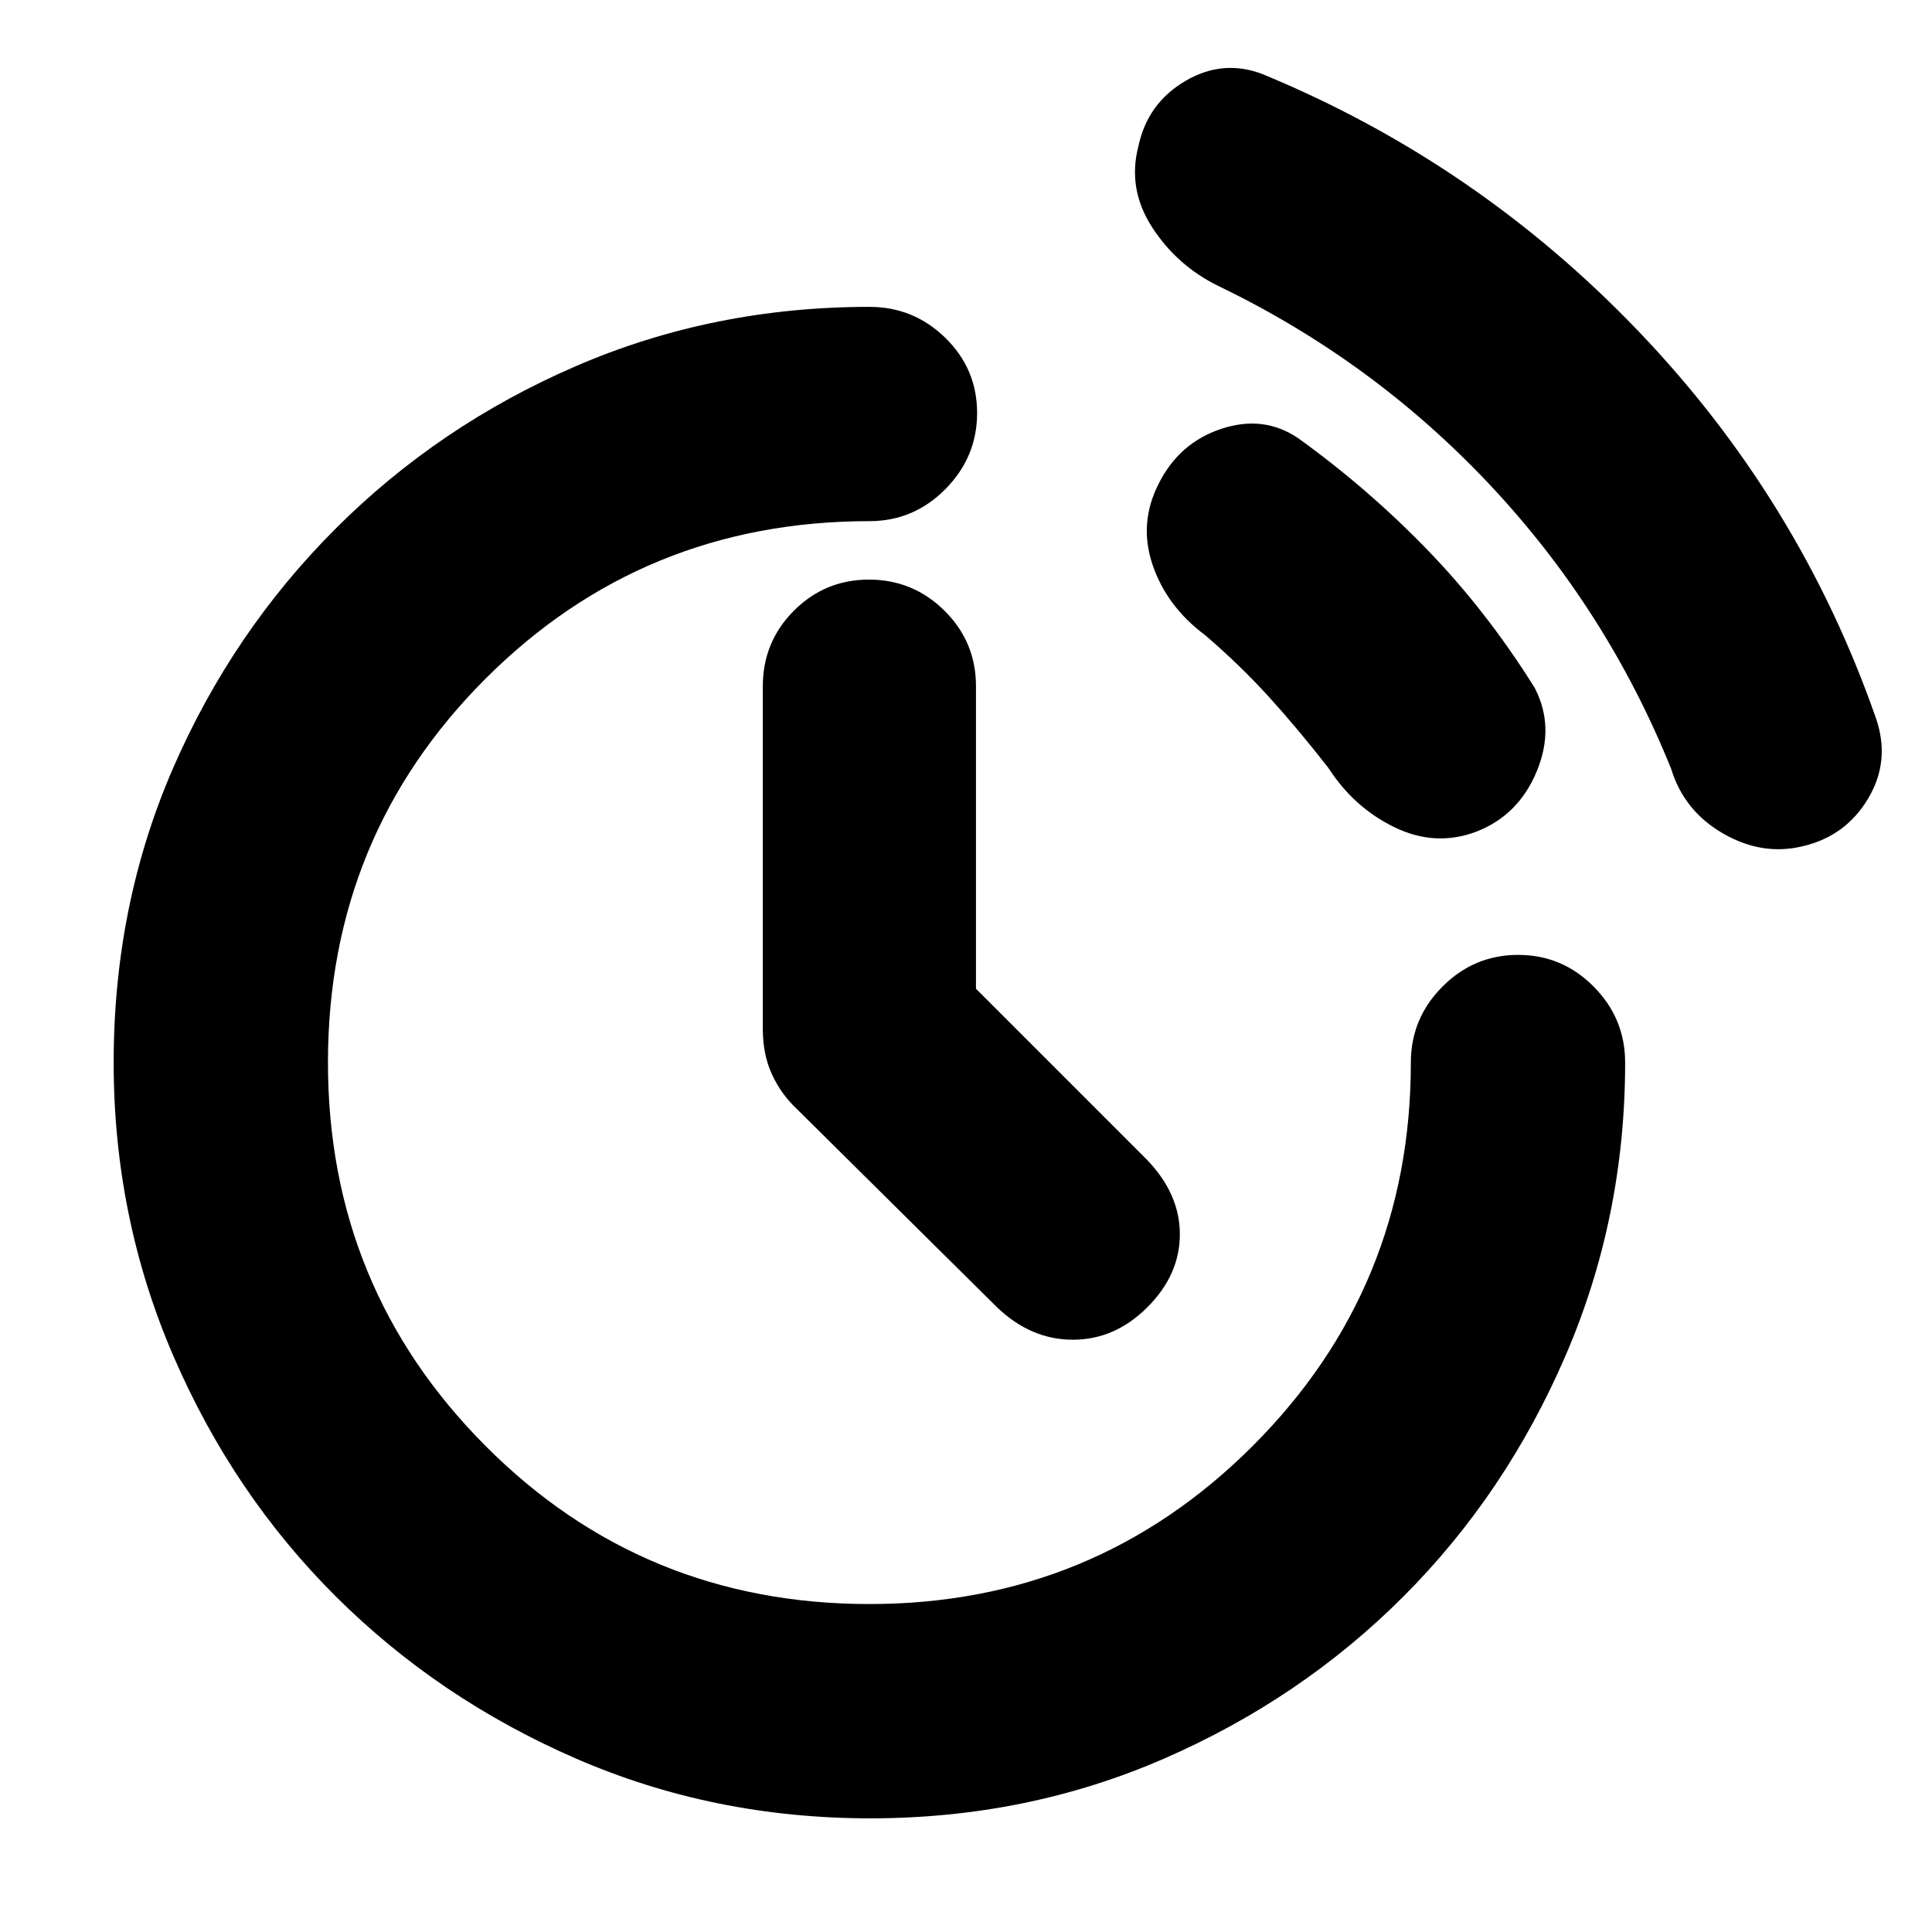 <svg xmlns="http://www.w3.org/2000/svg" height="20" viewBox="0 -960 960 960" width="20"><path d="m495.32-310.51-99.02-98.1q-8.13-7.56-12.69-17.48-4.57-9.91-4.57-22.61v-170.34q0-22 15.42-37.48Q409.88-672 431.79-672q21.91 0 37.54 15.48 15.63 15.48 15.63 37.48v150.34l84.83 84.84q16.47 17.03 16.47 37.16 0 20.13-16.13 36.26Q554-294.3 533.09-294.3q-20.92 0-37.77-16.21Zm400.66-229.06q-20.2 5-39.69-6.21-19.5-11.21-25.9-32.18-32-79.34-90.04-141.1-58.05-61.77-134.83-98.77-20.69-10.13-33.04-29.25-12.35-19.12-6.78-40.4 4.56-21.26 23.26-32.26 18.69-11 38.39-3.43 106.61 44 186.78 127.74 80.17 83.73 118.05 192.39 7.25 21.08-3.88 39.78-11.13 18.69-32.32 23.69Zm-162.54-7.13q-20.27 7.57-40.46-2.21-20.2-9.79-32.89-29.48-14.74-18.96-29.24-34.96-14.5-16-32.02-31.04-19.13-14.26-26.13-34.99-7-20.73 3.13-40.44 10.13-20.18 31.11-27.12 20.97-6.93 38.07 4.65 34.56 24.86 64.12 55.36 29.57 30.5 53.43 68.68 10.14 19.47 1.07 41.45-9.07 21.97-30.19 30.1ZM432.43-56.48q-77.87 0-146.16-29.67-68.29-29.68-119.41-80.59-51.12-50.9-80.75-119.57Q56.48-354.98 56.48-432q0-78.3 29.43-146.11 29.44-67.8 80.81-119.17 51.37-51.37 119.48-80.81 68.12-29.43 145.8-29.43 22 0 37.76 15.42 15.76 15.42 15.76 37.32 0 21.91-15.76 37.82Q454-701.04 432-701.04q-112.46 0-190.75 78.29T162.96-432q0 111.89 78.29 190.47 78.29 78.57 190.75 78.57 111.89 0 190.47-78.57 78.57-78.58 78.57-190.47 0-22 15.71-37.76 15.7-15.76 37.6-15.76 21.91 0 37.54 15.76Q807.52-454 807.52-432q0 77.02-29.64 145.69t-80.5 119.57q-50.85 50.91-118.96 80.59-68.12 29.67-145.99 29.67Z"/></svg>